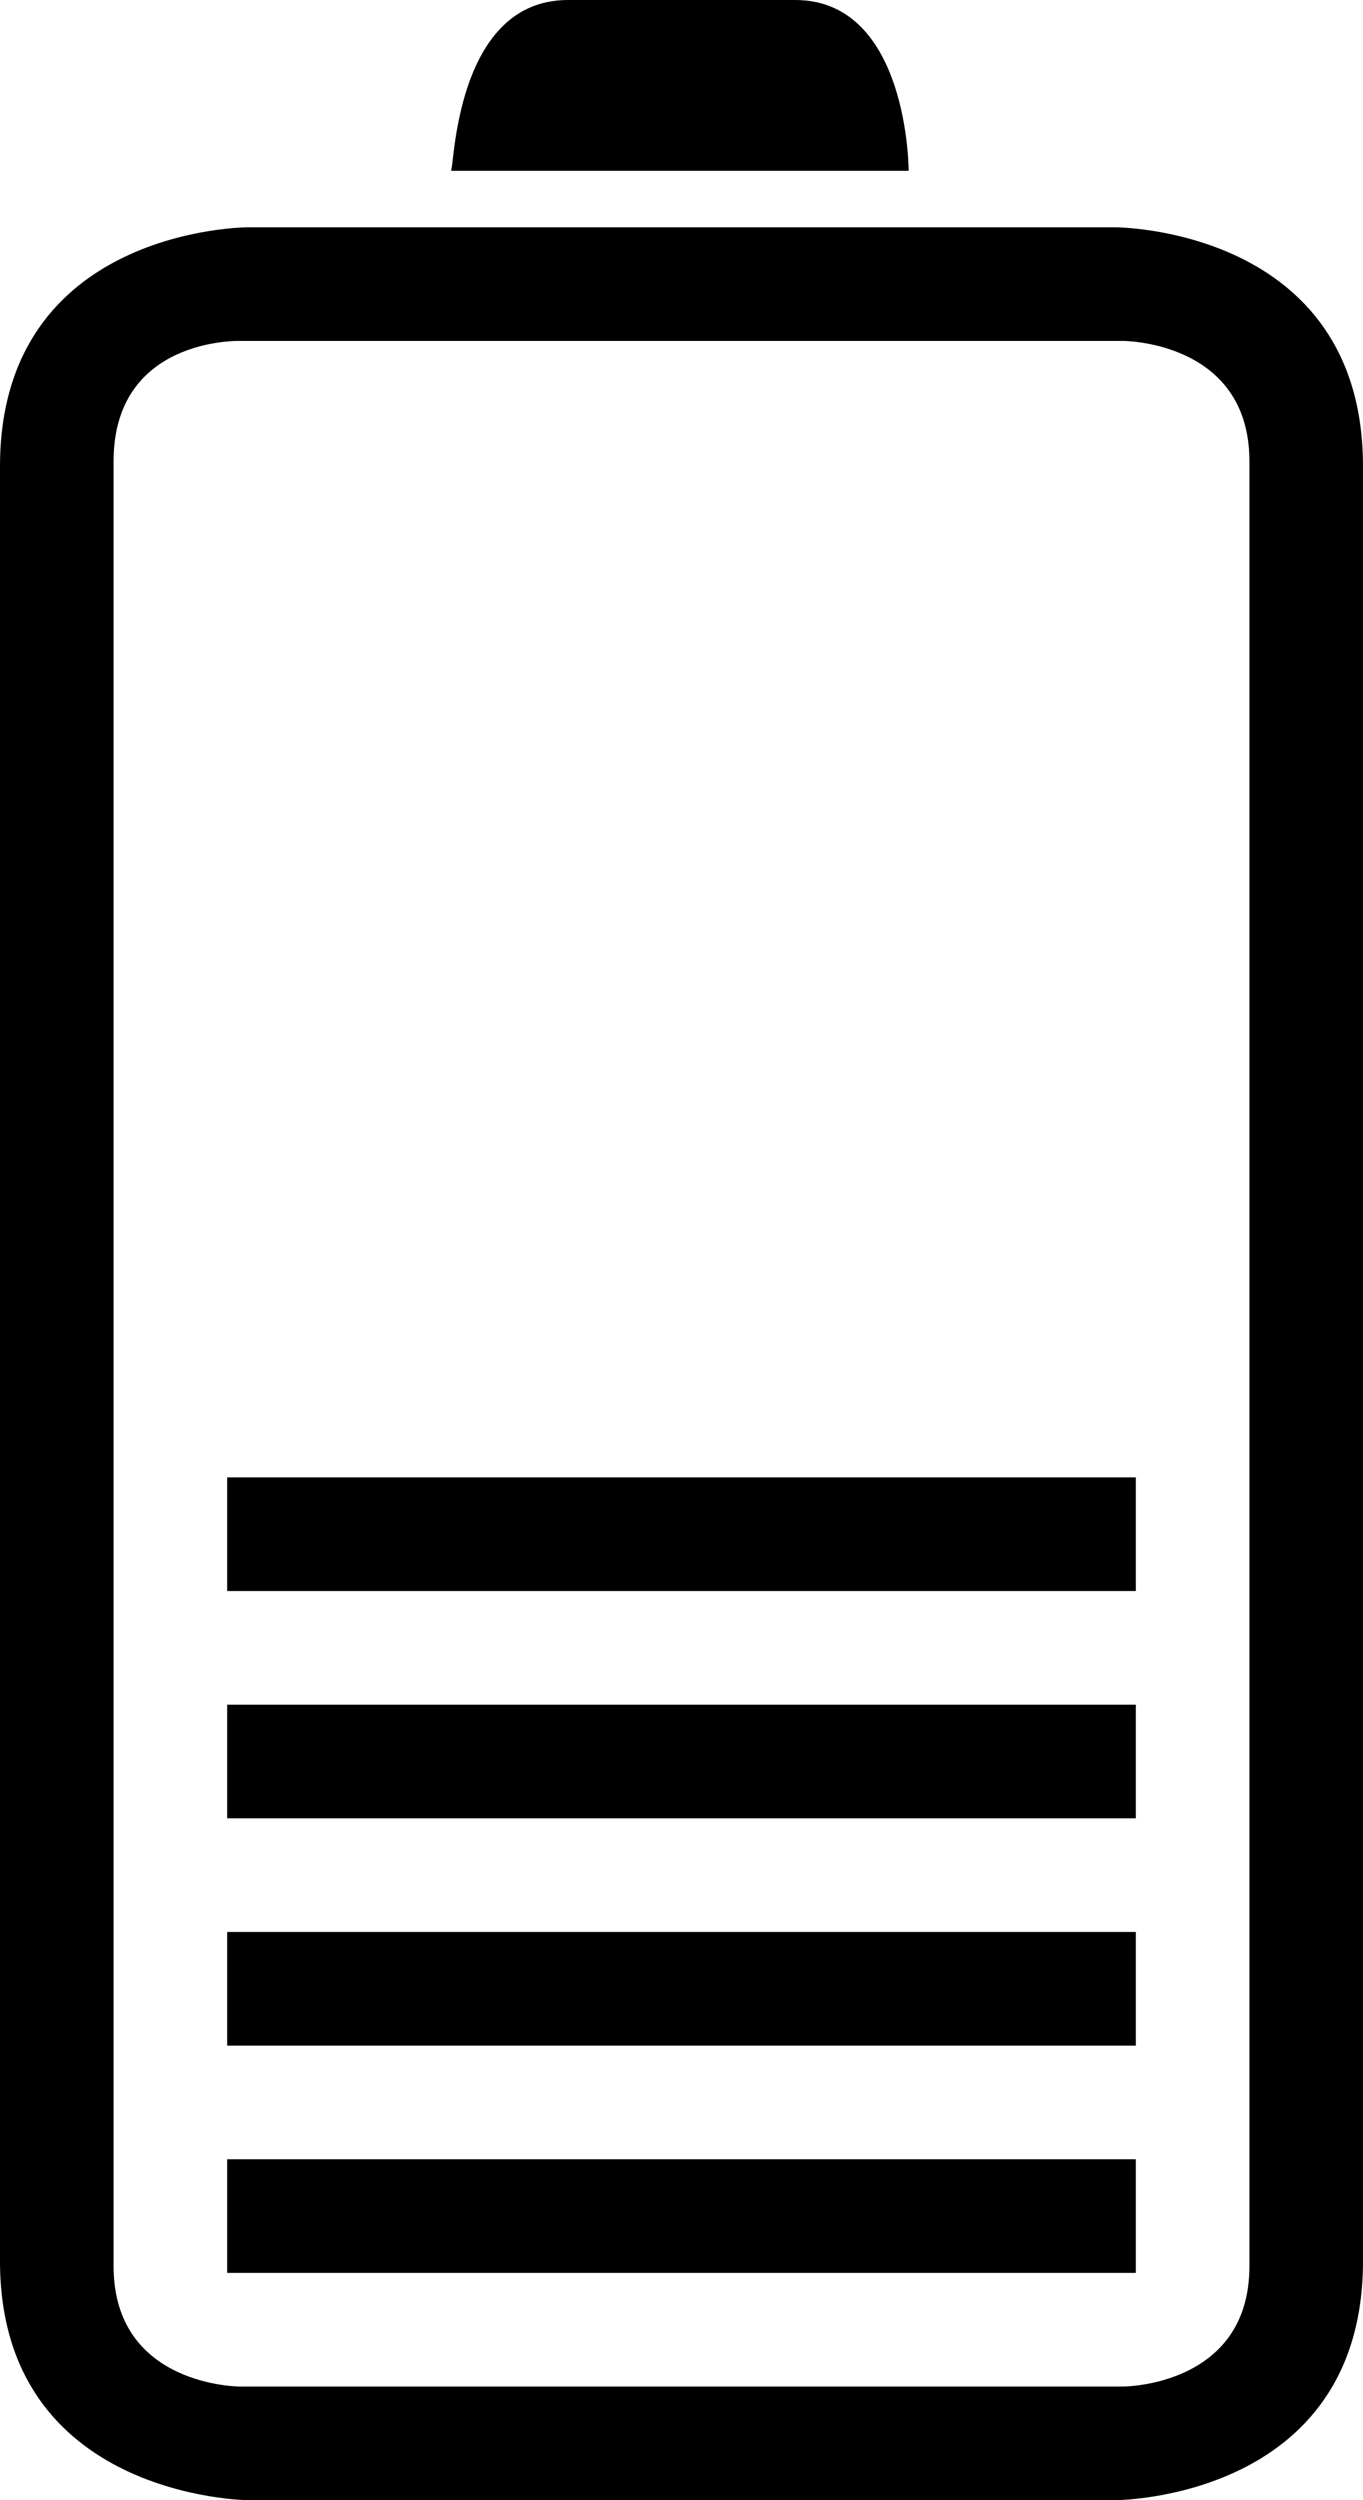 <?xml version="1.0" encoding="UTF-8" standalone="no"?>
<svg width="12px" height="22px" viewBox="0 0 12 22" version="1.1" xmlns="http://www.w3.org/2000/svg" xmlns:xlink="http://www.w3.org/1999/xlink" xmlns:sketch="http://www.bohemiancoding.com/sketch/ns">
    <!-- Generator: Sketch 3.0.1 (7597) - http://www.bohemiancoding.com/sketch -->
    <title>device_battery_half_outline_stroke</title>
    <description>Created with Sketch.</description>
    <defs>
        <path d="M9.818,2 L2.182,2 C2.182,2 0,2 0,4.105 L0,19.895 C-5.23186284e-08,21.983 2.182,22 2.182,22 L9.818,22 C9.818,22 12,22 12,19.895 L12,4.105 C12,2 9.818,2 9.818,2 L9.818,2 Z M9.889,3 L2.111,3 C2.111,3 1,2.967 1,4.059 L1,19.941 C1,21 2.111,21 2.111,21 L9.889,21 C9.889,21 11,21 11,19.941 L11,4.059 C11,3 9.889,3 9.889,3 L9.889,3 Z M3.97,1.503 L8,1.503 C8,1.503 8,0 7,0 L5,0 C4,0 4,1.503 3.97,1.503 Z M2,19 L2,20 L10,20 L10,19 L2,19 Z M2,17 L2,18 L10,18 L10,17 L2,17 Z M2,15 L2,16 L10,16 L10,15 L2,15 Z M2,13 L2,14 L10,14 L10,13 L2,13 Z" id="path-1"></path>
    </defs>
    <g id="miu" stroke="none" stroke-width="1" fill="none" fill-rule="evenodd" sketch:type="MSPage">
        <g id="device_battery_half_outline_stroke">
            <use fill="#000000" fill-rule="evenodd" sketch:type="MSShapeGroup" xlink:href="#path-1"></use>
            <use fill="none" xlink:href="#path-1"></use>
        </g>
    </g>
</svg>